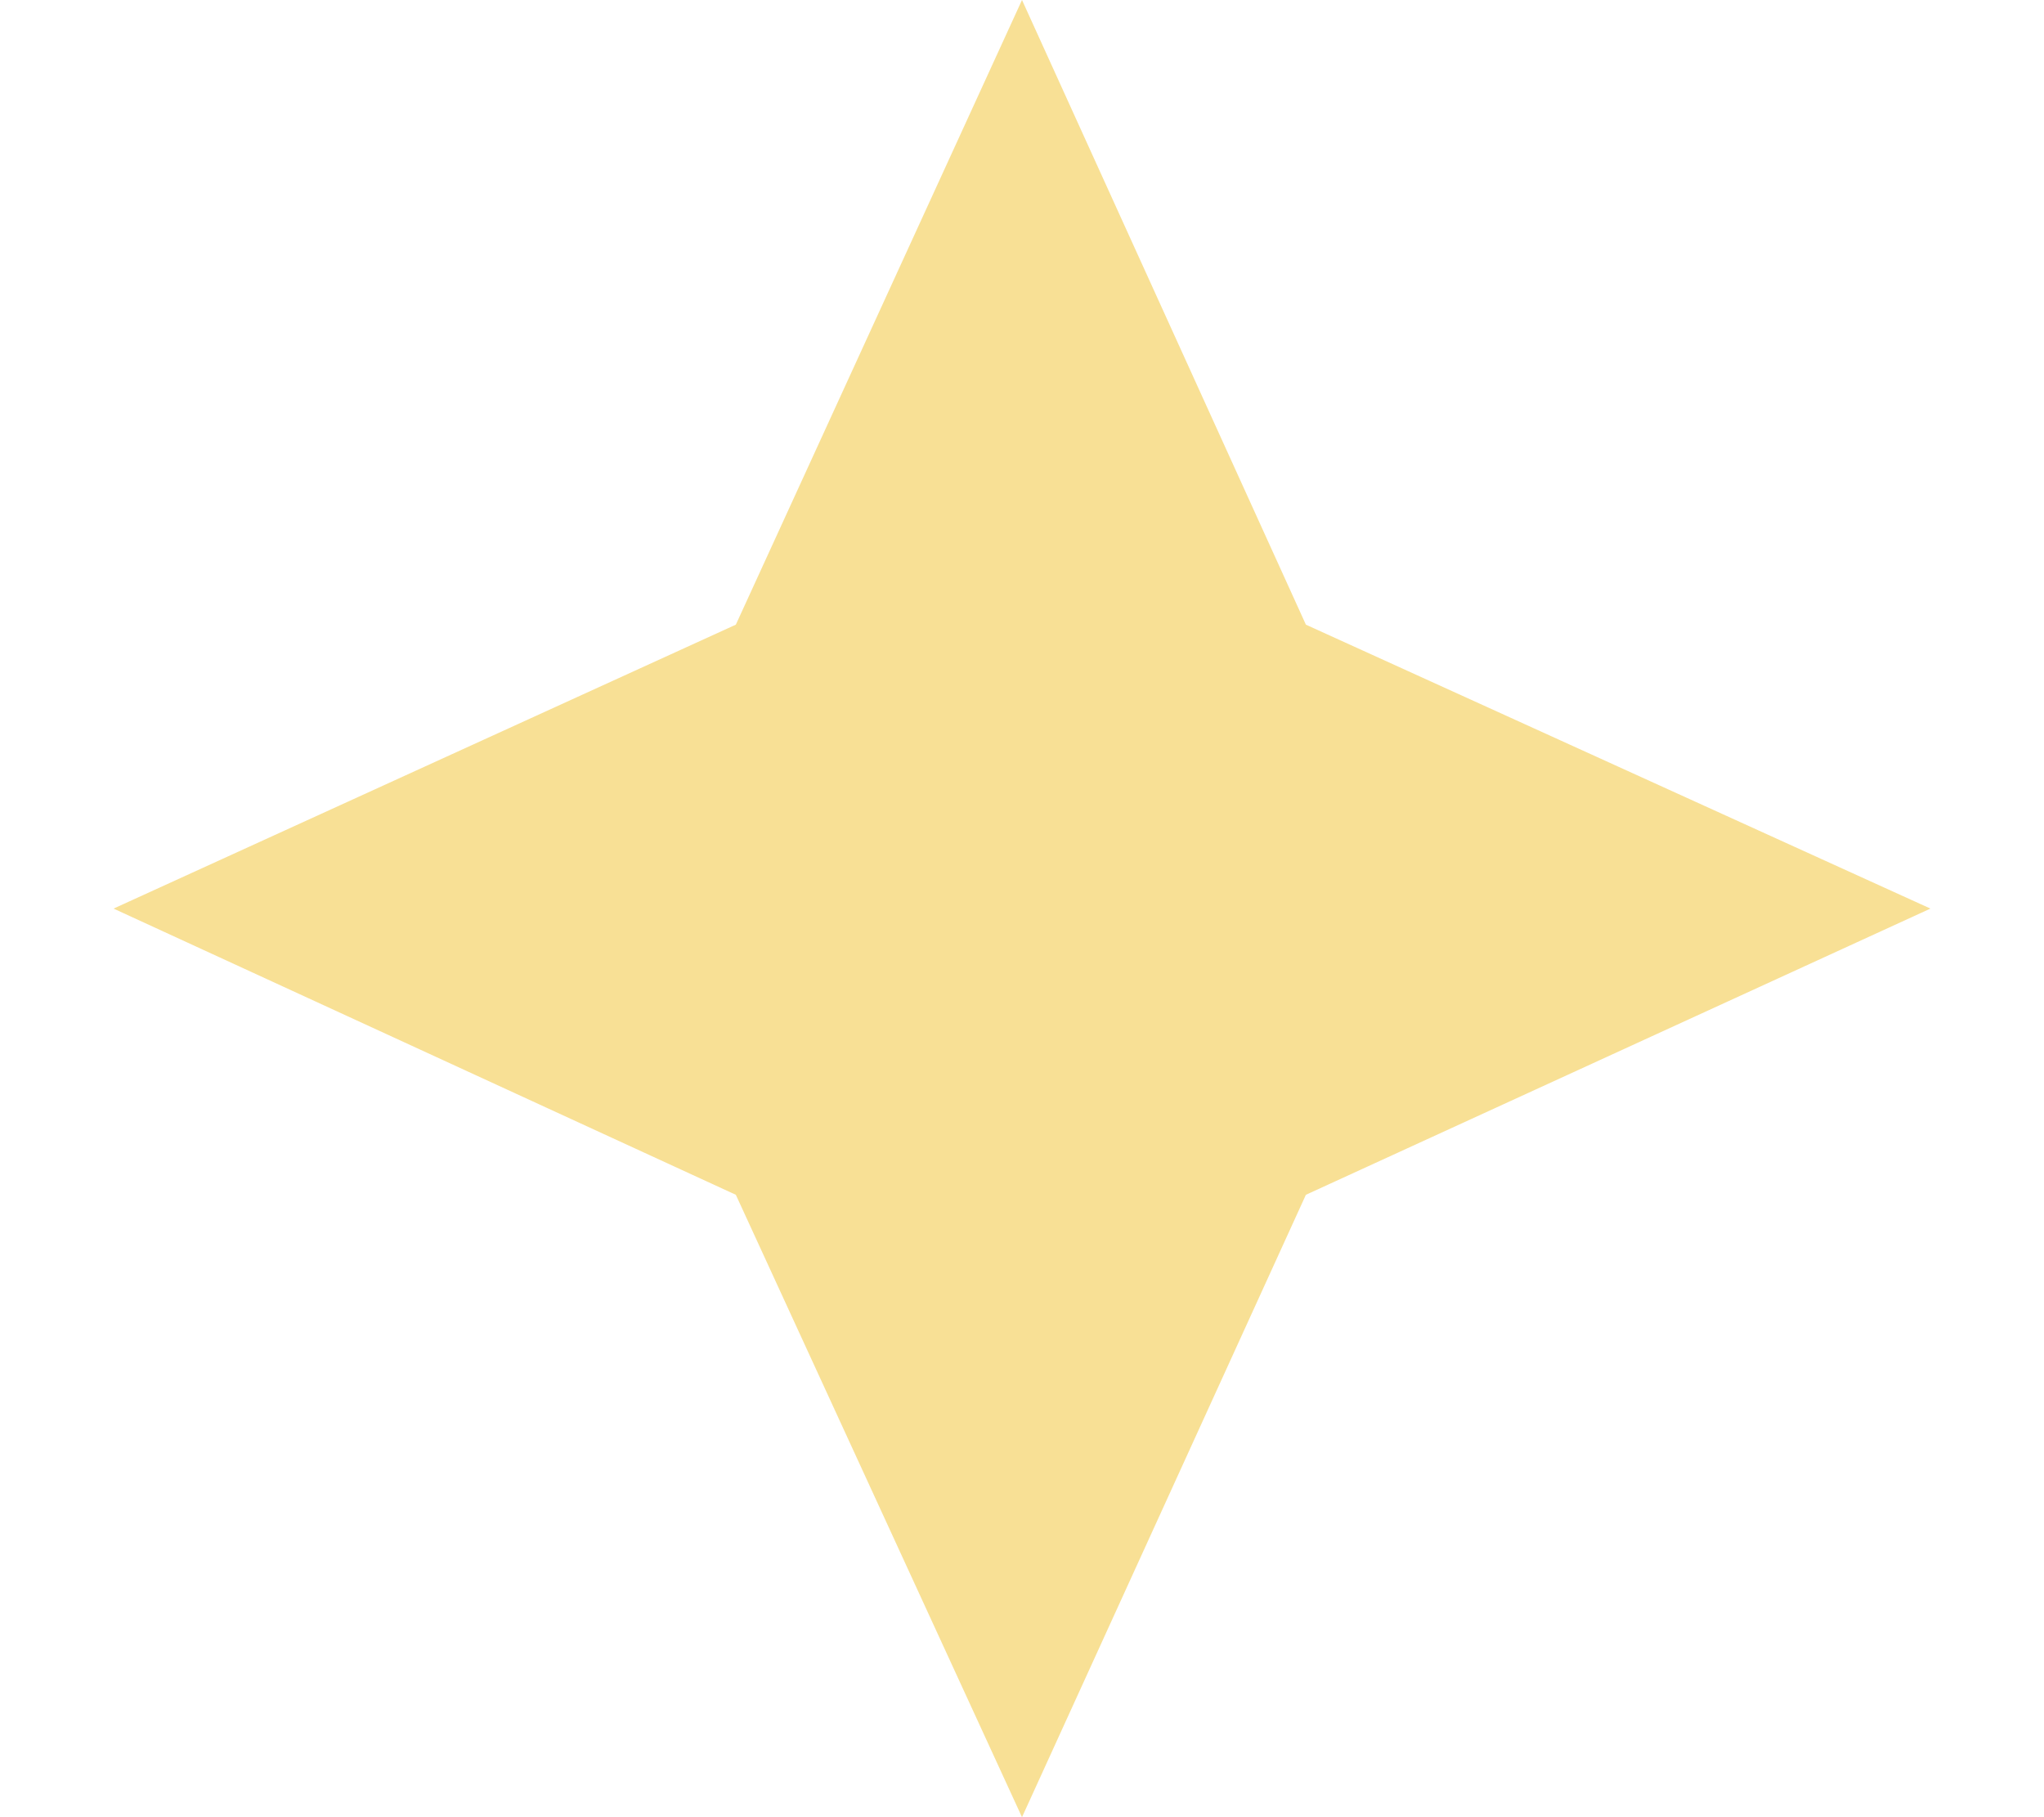 <svg xmlns="http://www.w3.org/2000/svg" width="9" height="8" viewBox="0 0 9 8" fill="none">
  <path d="M3.24 2.75L4.5 0L5.75 2.75L8.5 4L5.75 5.26L4.5 8L3.24 5.26L0.5 4L3.24 2.75Z" fill="#F8E095"/>
</svg>
